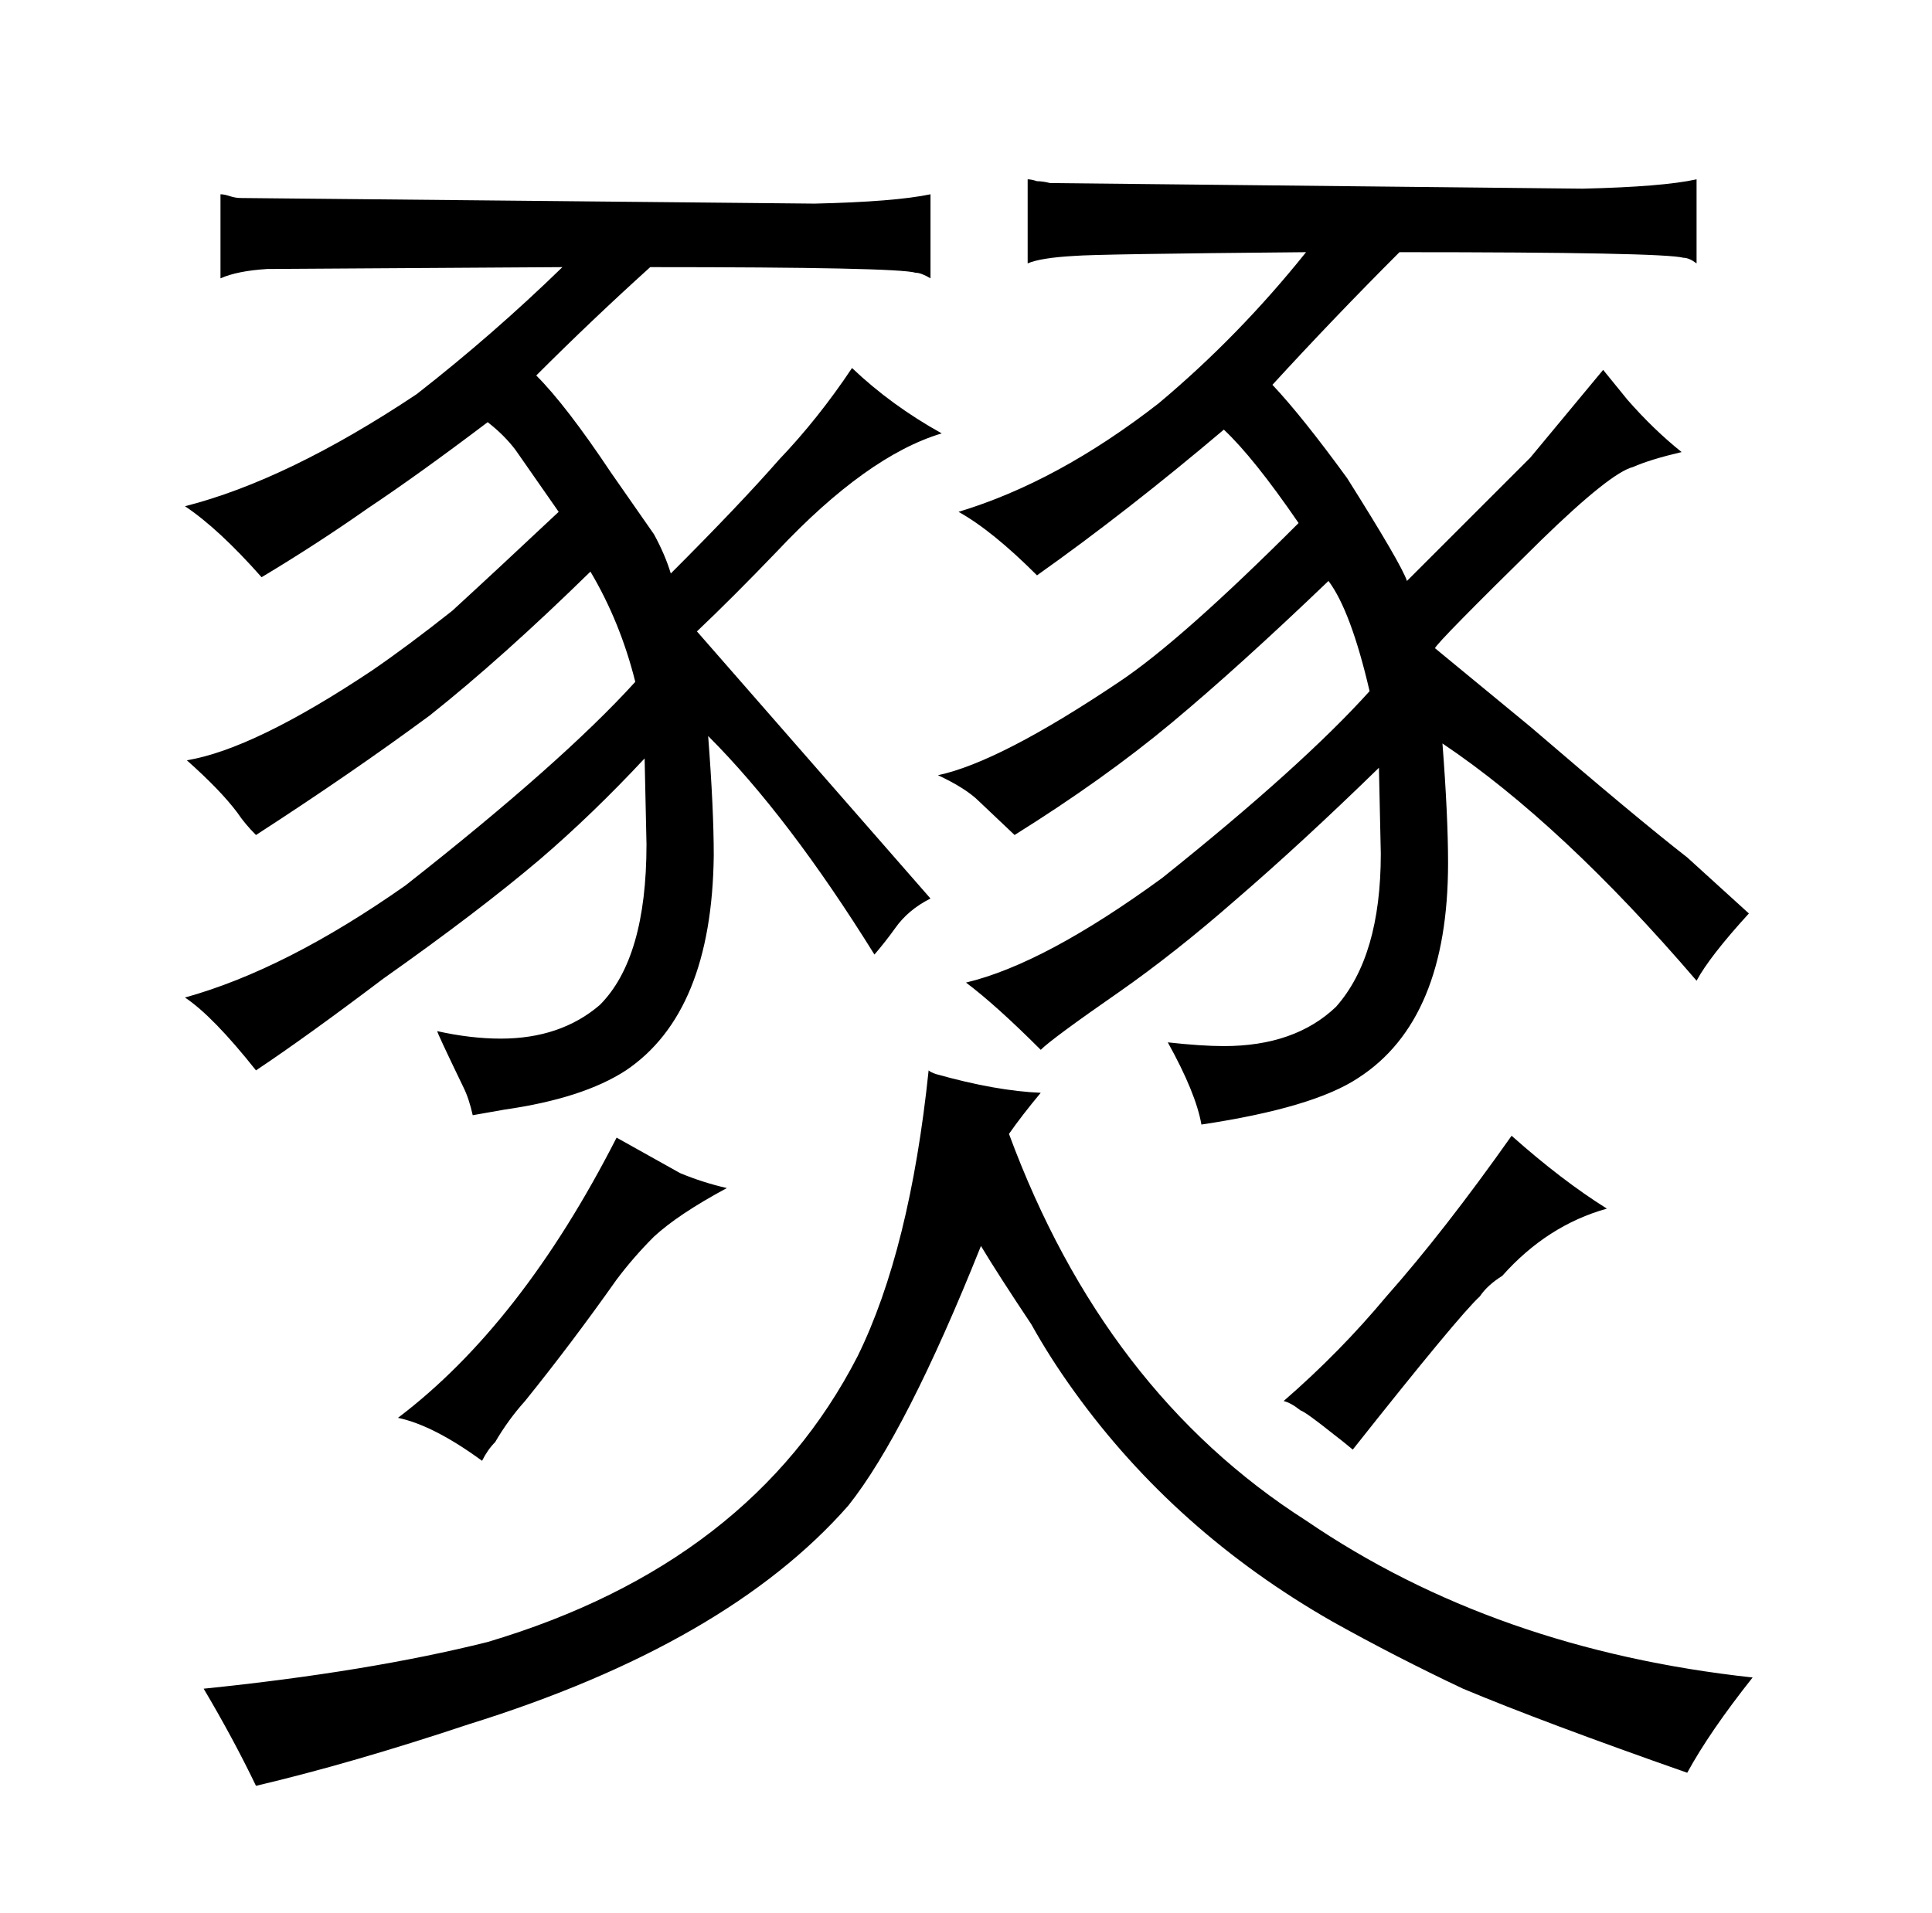 <?xml version="1.0" standalone="no"?>
<!DOCTYPE svg PUBLIC "-//W3C//DTD SVG 1.1//EN" "http://www.w3.org/Graphics/SVG/1.1/DTD/svg11.dtd" >
<svg xmlns="http://www.w3.org/2000/svg" xmlns:xlink="http://www.w3.org/1999/xlink" version="1.1" viewBox="-10 0 1034 1024">
  <g transform="matrix(1 0 0 -1 0 820)">
   <path fill="currentColor"
d="M238 238q3 -6 5 -15l17 3q42 6 65 21q46 31 47 115q0 25 -3 64q43 -43 89 -117q6 7 11 14q7 10 19 16l-125 143q19 18 43 43q48 51 88 63q-27 15 -48 35q-18 -27 -39 -49q-21 -24 -58 -61q-3 10 -9 21l-23 33q-24 36 -40 52q30 30 61 58q132 0 142 -3q3 0 8 -3v45
q-19 -4 -62 -5l-307 3q-3 0 -6 1t-5 1v-45q9 4 25 5l158 1q-37 -36 -78 -68q-69 -46 -124 -60q18 -12 41 -38q30 18 57 37q27 18 64 46q9 -7 15 -15l23 -33q-33 -31 -57 -53q-24 -19 -43 -32q-63 -42 -99 -48q18 -16 27 -28q4 -6 10 -12q51 33 93 64q39 31 86 77
q16 -27 24 -59q-39 -43 -123 -109q-64 -45 -118 -60q15 -10 38 -39q27 18 68 49q51 36 84 64q28 24 56 54l1 -46q0 -61 -25 -86q-21 -18 -53 -18q-16 0 -34 4q0 -1 14 -30zM542 111q10 -18 23 -36q54 -75 138 -123q34 -19 70 -36q43 -18 120 -45q12 22 35 51
q-138 15 -239 84q-108 69 -159 207q7 10 17 22q-24 1 -56 10q-3 1 -4 2q-10 -96 -38 -153q-57 -111 -198 -153q-64 -16 -152 -25q16 -27 28 -52q51 12 114 33q138 43 203 117q31 39 71 139q9 -15 27 -42zM255 48q7 12 16 22q25 31 49 65q9 12 20 23q13 12 39 26q-13 3 -25 8
l-34 19q-51 -100 -117 -150q19 -4 45 -23q3 6 7 10zM686 65q3 -1 18 -13q4 -3 10 -8q57 72 68 82q4 6 12 11q24 27 56 36q-24 15 -51 39q-36 -51 -67 -86q-25 -30 -55 -56q4 -1 9 -5zM589 289q30 21 62 49q36 31 77 71l1 -46q0 -55 -24 -82q-22 -21 -60 -21q-12 0 -30 2
q15 -27 18 -44q60 9 84 25q48 31 48 115q0 25 -3 64q64 -43 136 -127q7 13 28 36l-33 30q-27 21 -84 70l-51 42q1 3 57 58q37 36 49 39q9 4 26 8q-15 12 -29 28l-13 16l-39 -47l-66 -66q-3 9 -32 55q-24 33 -40 50q33 36 68 71q141 0 152 -3q3 0 7 -3v45q-18 -4 -61 -5
l-285 3q-4 1 -7 1q-3 1 -5 1v-45q7 3 25 4q12 1 124 2q-36 -45 -79 -81q-54 -42 -107 -58q18 -10 42 -34q48 34 100 78q16 -15 40 -50q-63 -63 -96 -85q-64 -43 -97 -50q15 -7 22 -14l19 -18q48 30 84 60t84 76q12 -16 22 -59q-36 -40 -111 -100q-63 -46 -105 -56
q16 -12 40 -36q6 6 42 31v0z" />
  </g>

</svg>
